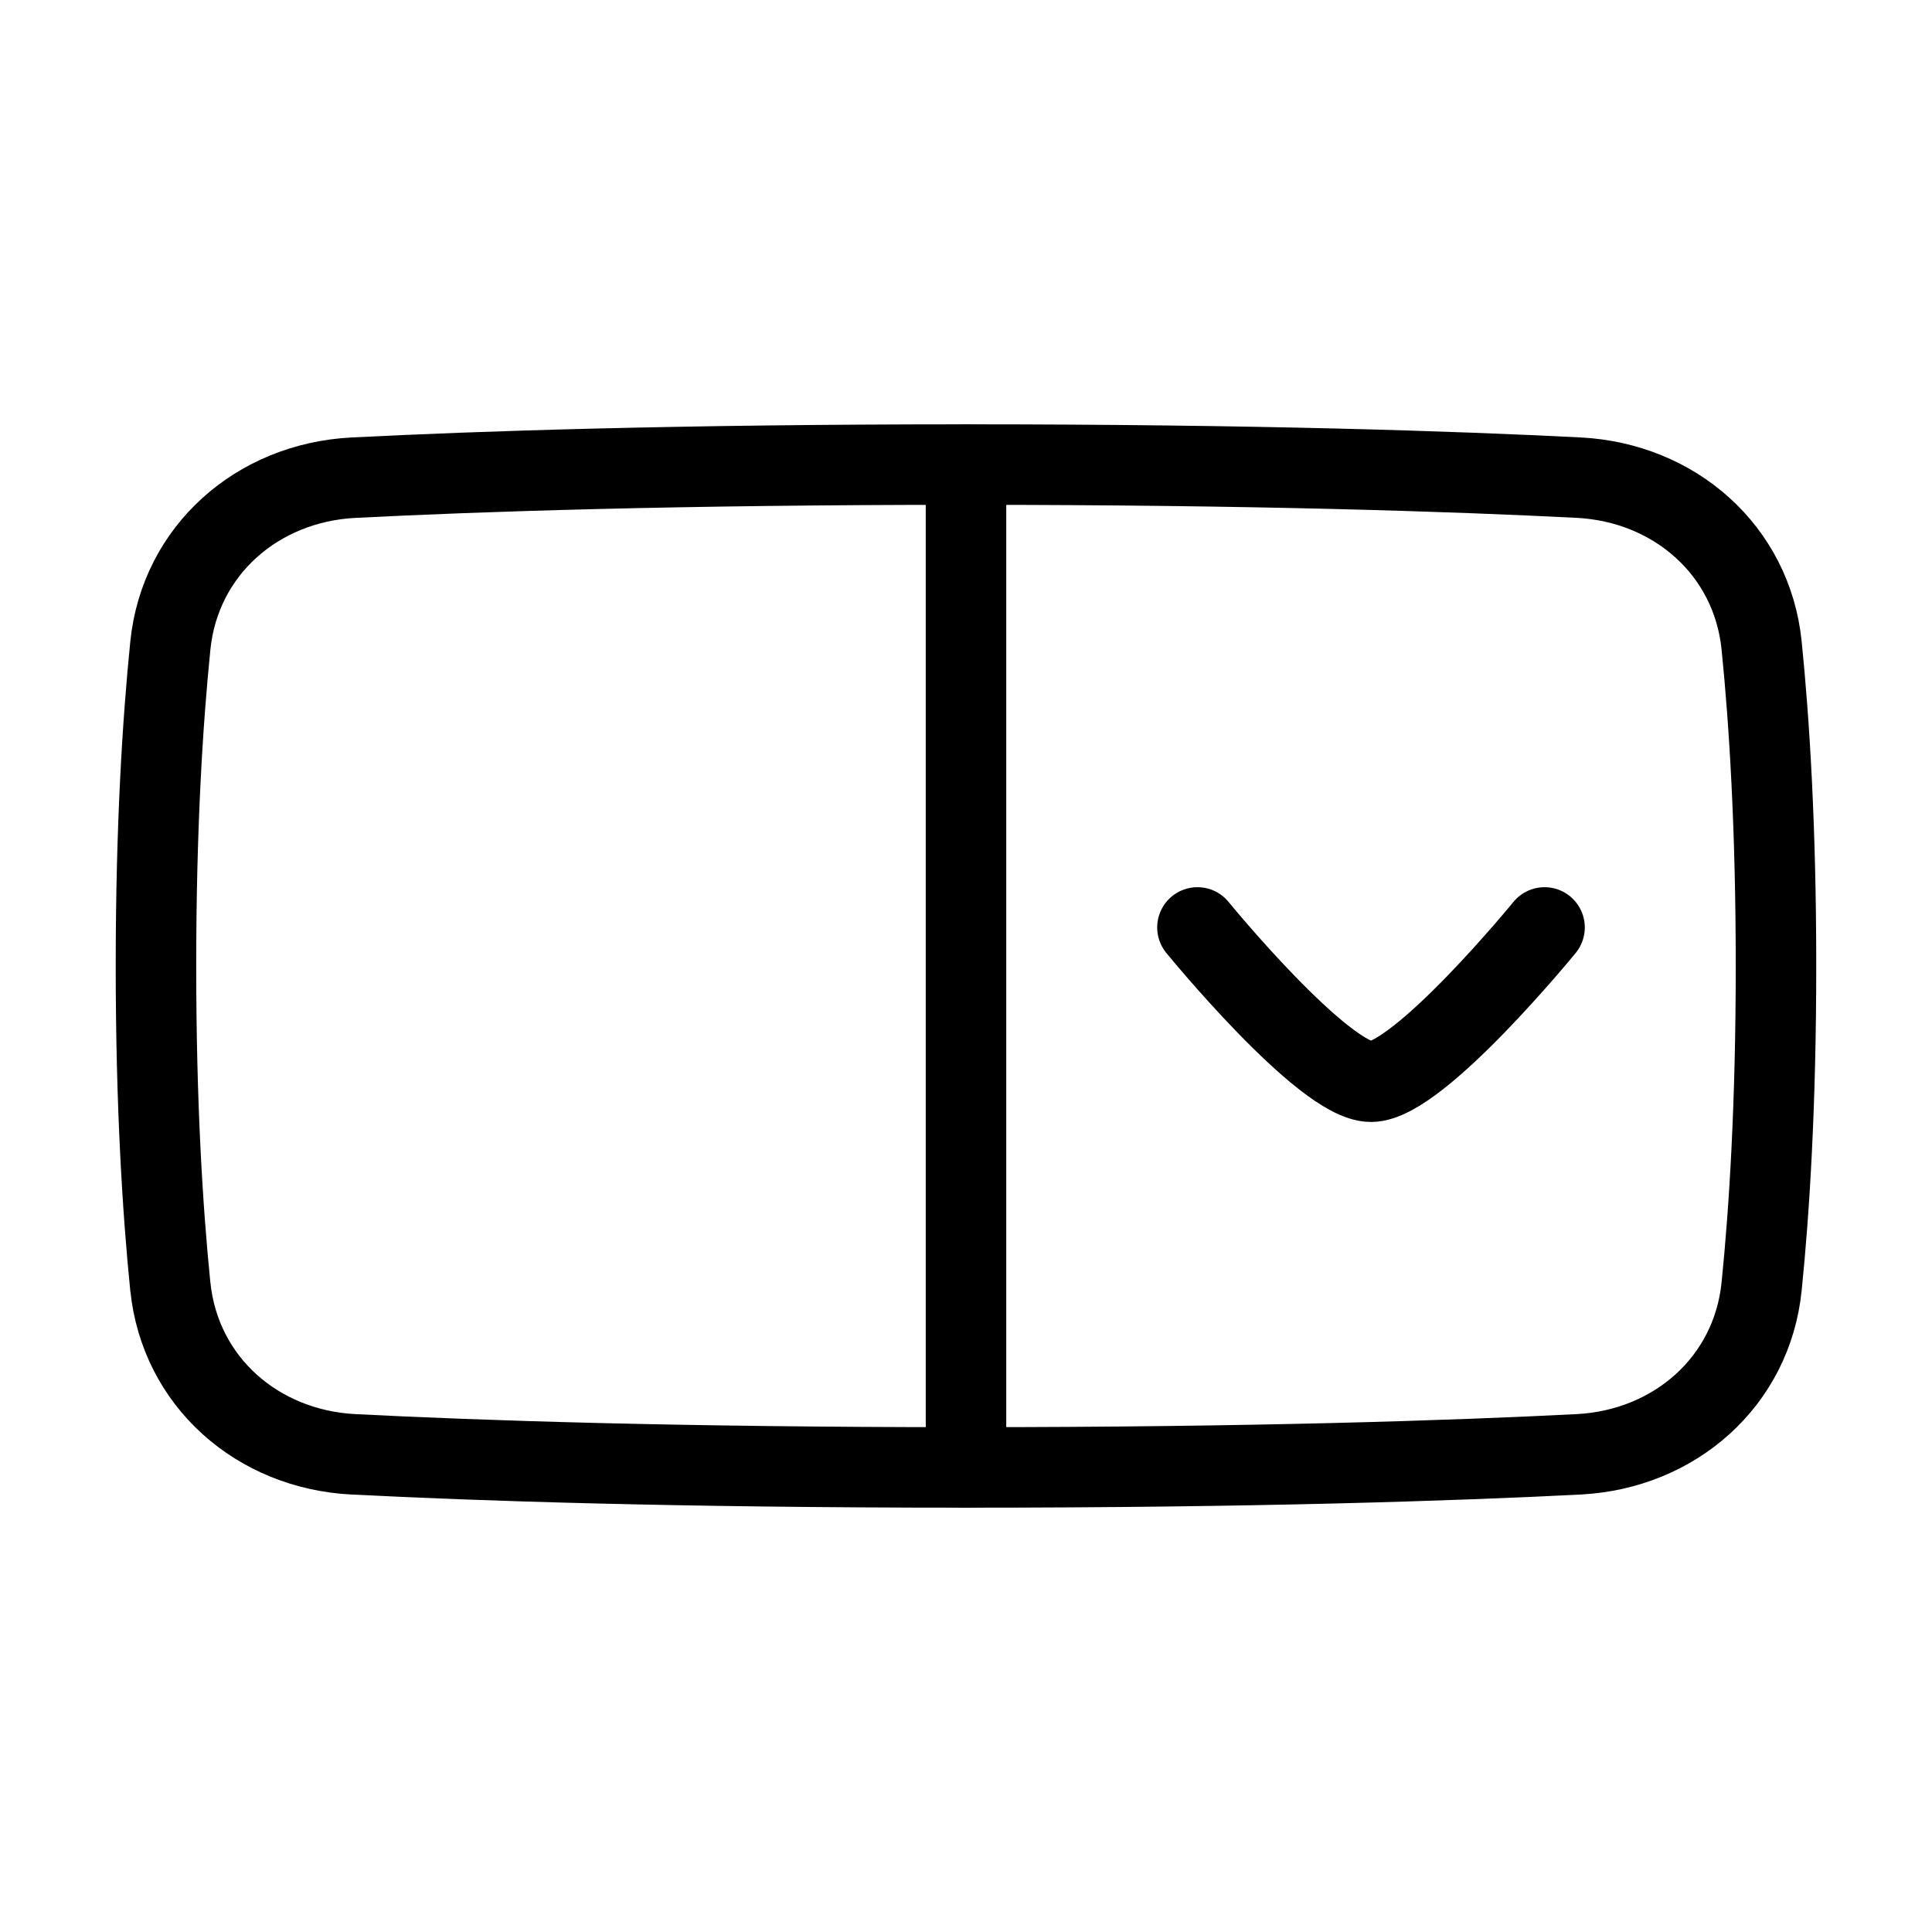 <svg xmlns="http://www.w3.org/2000/svg" fill="none" viewBox="-1 -1 48 48" height="48" width="48"><g id="drop-down-menu--input-select-menu-drop-down-internet-form"><path id="Rectangle 1095" stroke="#000" stroke-linejoin="round" d="M3.232 30.961c0.242 2.37 2.167 4.049 4.546 4.171C10.862 35.29 15.839 35.458 23 35.458c7.162 0 12.138 -0.169 15.222 -0.326 2.38 -0.123 4.305 -1.802 4.545 -4.171 0.193 -1.897 0.357 -4.522 0.357 -7.962 0 -3.44 -0.165 -6.066 -0.357 -7.961 -0.24 -2.37 -2.166 -4.049 -4.545 -4.171C35.138 10.71 30.161 10.542 23 10.542c-7.162 0 -12.138 0.169 -15.222 0.326 -2.38 0.123 -4.305 1.802 -4.546 4.172C3.04 16.934 2.875 19.56 2.875 23c0 3.44 0.165 6.066 0.356 7.961Z" stroke-width="2"></path><path id="Vector 1674" stroke="#000" stroke-linecap="round" stroke-linejoin="round" d="M23 10.542v24.917" stroke-width="2"></path><path id="Intersect" stroke="#000" stroke-linecap="round" d="M28.75 22.042s3.131 3.833 4.312 3.833 4.312 -3.833 4.312 -3.833" stroke-width="2"></path></g></svg>